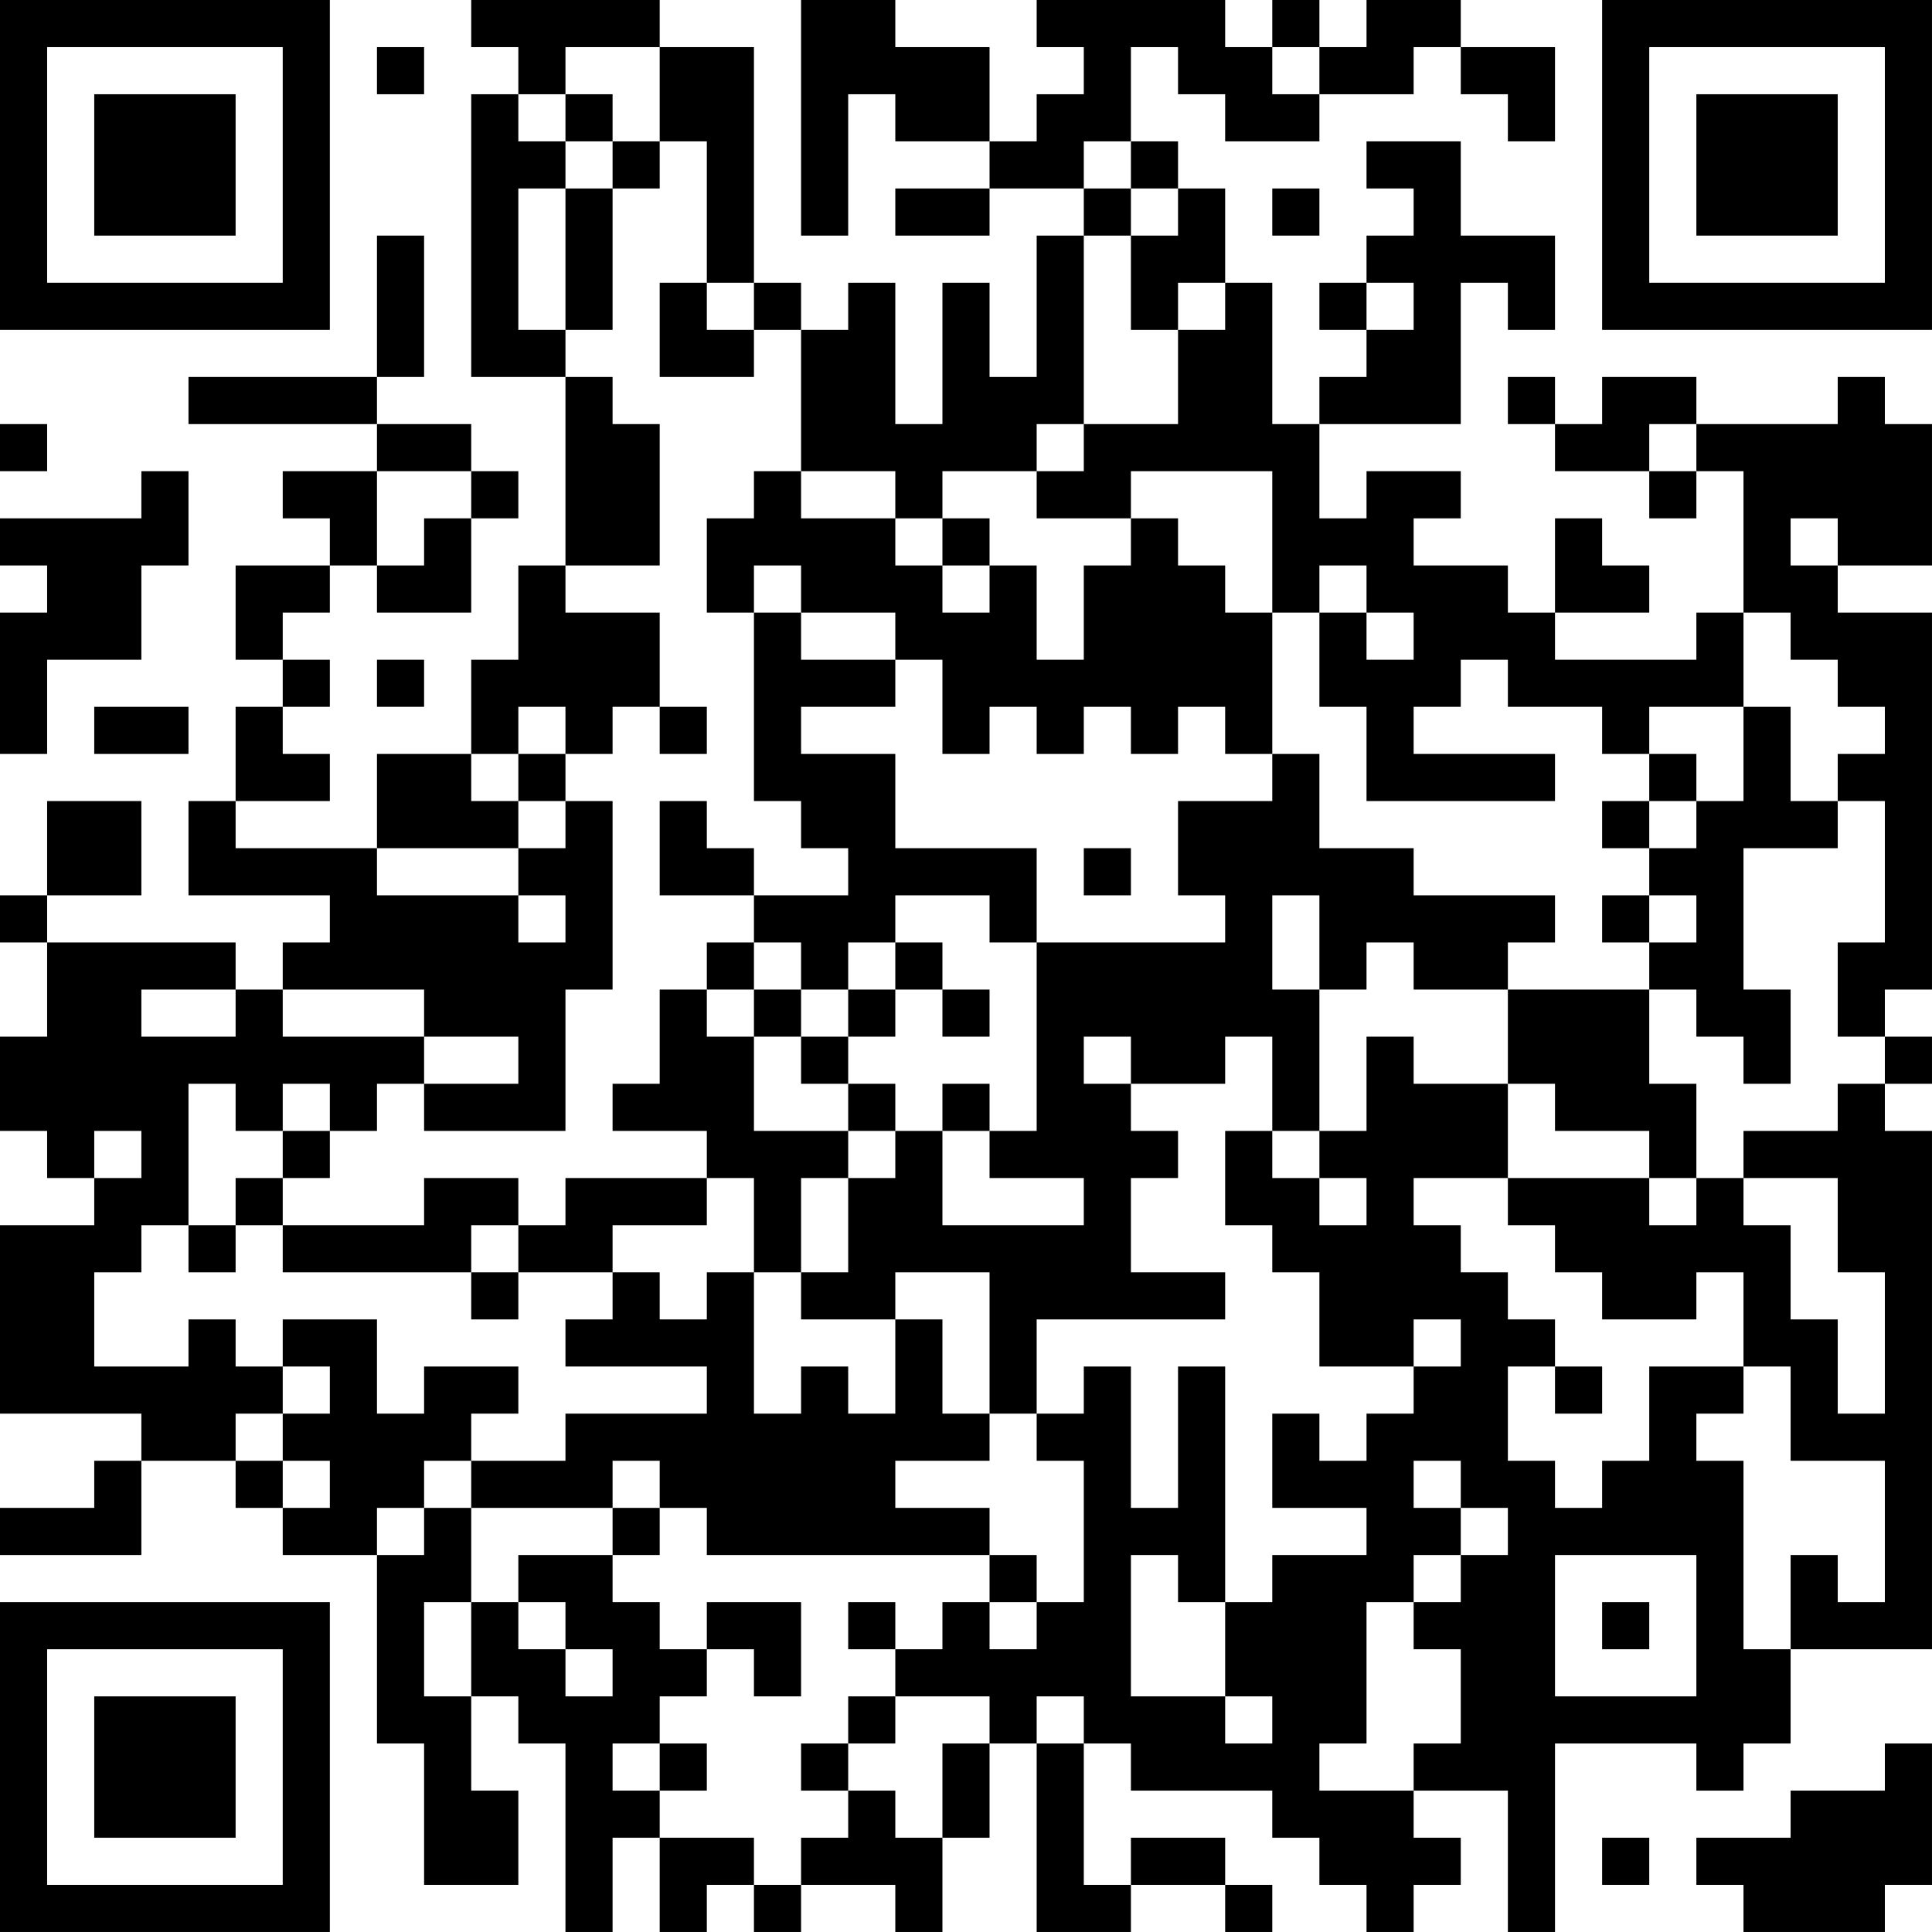 <?xml version="1.0" encoding="UTF-8"?>
<svg xmlns="http://www.w3.org/2000/svg" version="1.1" width="200" height="200" viewBox="0 0 200 200"><rect x="0" y="0" width="200" height="200" fill="#ffffff"/><g transform="scale(4.878)"><g transform="translate(0,0)"><path fill-rule="evenodd" d="M10 0L10 1L11 1L11 2L10 2L10 8L12 8L12 12L11 12L11 14L10 14L10 16L8 16L8 18L5 18L5 17L7 17L7 16L6 16L6 15L7 15L7 14L6 14L6 13L7 13L7 12L8 12L8 13L10 13L10 11L11 11L11 10L10 10L10 9L8 9L8 8L9 8L9 5L8 5L8 8L4 8L4 9L8 9L8 10L6 10L6 11L7 11L7 12L5 12L5 14L6 14L6 15L5 15L5 17L4 17L4 19L7 19L7 20L6 20L6 21L5 21L5 20L1 20L1 19L3 19L3 17L1 17L1 19L0 19L0 20L1 20L1 22L0 22L0 24L1 24L1 25L2 25L2 26L0 26L0 30L3 30L3 31L2 31L2 32L0 32L0 33L3 33L3 31L5 31L5 32L6 32L6 33L8 33L8 37L9 37L9 40L11 40L11 38L10 38L10 36L11 36L11 37L12 37L12 41L13 41L13 39L14 39L14 41L15 41L15 40L16 40L16 41L17 41L17 40L19 40L19 41L20 41L20 39L21 39L21 37L22 37L22 41L24 41L24 40L26 40L26 41L27 41L27 40L26 40L26 39L24 39L24 40L23 40L23 37L24 37L24 38L27 38L27 39L28 39L28 40L29 40L29 41L30 41L30 40L31 40L31 39L30 39L30 38L32 38L32 41L33 41L33 37L36 37L36 38L37 38L37 37L38 37L38 35L41 35L41 24L40 24L40 23L41 23L41 22L40 22L40 21L41 21L41 13L39 13L39 12L41 12L41 9L40 9L40 8L39 8L39 9L36 9L36 8L34 8L34 9L33 9L33 8L32 8L32 9L33 9L33 10L35 10L35 11L36 11L36 10L37 10L37 13L36 13L36 14L33 14L33 13L35 13L35 12L34 12L34 11L33 11L33 13L32 13L32 12L30 12L30 11L31 11L31 10L29 10L29 11L28 11L28 9L31 9L31 6L32 6L32 7L33 7L33 5L31 5L31 3L29 3L29 4L30 4L30 5L29 5L29 6L28 6L28 7L29 7L29 8L28 8L28 9L27 9L27 6L26 6L26 4L25 4L25 3L24 3L24 1L25 1L25 2L26 2L26 3L28 3L28 2L30 2L30 1L31 1L31 2L32 2L32 3L33 3L33 1L31 1L31 0L29 0L29 1L28 1L28 0L27 0L27 1L26 1L26 0L22 0L22 1L23 1L23 2L22 2L22 3L21 3L21 1L19 1L19 0L17 0L17 5L18 5L18 2L19 2L19 3L21 3L21 4L19 4L19 5L21 5L21 4L23 4L23 5L22 5L22 8L21 8L21 6L20 6L20 9L19 9L19 6L18 6L18 7L17 7L17 6L16 6L16 1L14 1L14 0ZM8 1L8 2L9 2L9 1ZM12 1L12 2L11 2L11 3L12 3L12 4L11 4L11 7L12 7L12 8L13 8L13 9L14 9L14 12L12 12L12 13L14 13L14 15L13 15L13 16L12 16L12 15L11 15L11 16L10 16L10 17L11 17L11 18L8 18L8 19L11 19L11 20L12 20L12 19L11 19L11 18L12 18L12 17L13 17L13 21L12 21L12 24L9 24L9 23L11 23L11 22L9 22L9 21L6 21L6 22L9 22L9 23L8 23L8 24L7 24L7 23L6 23L6 24L5 24L5 23L4 23L4 26L3 26L3 27L2 27L2 29L4 29L4 28L5 28L5 29L6 29L6 30L5 30L5 31L6 31L6 32L7 32L7 31L6 31L6 30L7 30L7 29L6 29L6 28L8 28L8 30L9 30L9 29L11 29L11 30L10 30L10 31L9 31L9 32L8 32L8 33L9 33L9 32L10 32L10 34L9 34L9 36L10 36L10 34L11 34L11 35L12 35L12 36L13 36L13 35L12 35L12 34L11 34L11 33L13 33L13 34L14 34L14 35L15 35L15 36L14 36L14 37L13 37L13 38L14 38L14 39L16 39L16 40L17 40L17 39L18 39L18 38L19 38L19 39L20 39L20 37L21 37L21 36L19 36L19 35L20 35L20 34L21 34L21 35L22 35L22 34L23 34L23 31L22 31L22 30L23 30L23 29L24 29L24 32L25 32L25 29L26 29L26 34L25 34L25 33L24 33L24 36L26 36L26 37L27 37L27 36L26 36L26 34L27 34L27 33L29 33L29 32L27 32L27 30L28 30L28 31L29 31L29 30L30 30L30 29L31 29L31 28L30 28L30 29L28 29L28 27L27 27L27 26L26 26L26 24L27 24L27 25L28 25L28 26L29 26L29 25L28 25L28 24L29 24L29 22L30 22L30 23L32 23L32 25L30 25L30 26L31 26L31 27L32 27L32 28L33 28L33 29L32 29L32 31L33 31L33 32L34 32L34 31L35 31L35 29L37 29L37 30L36 30L36 31L37 31L37 35L38 35L38 33L39 33L39 34L40 34L40 31L38 31L38 29L37 29L37 27L36 27L36 28L34 28L34 27L33 27L33 26L32 26L32 25L35 25L35 26L36 26L36 25L37 25L37 26L38 26L38 28L39 28L39 30L40 30L40 27L39 27L39 25L37 25L37 24L39 24L39 23L40 23L40 22L39 22L39 20L40 20L40 17L39 17L39 16L40 16L40 15L39 15L39 14L38 14L38 13L37 13L37 15L35 15L35 16L34 16L34 15L32 15L32 14L31 14L31 15L30 15L30 16L33 16L33 17L29 17L29 15L28 15L28 13L29 13L29 14L30 14L30 13L29 13L29 12L28 12L28 13L27 13L27 10L24 10L24 11L22 11L22 10L23 10L23 9L25 9L25 7L26 7L26 6L25 6L25 7L24 7L24 5L25 5L25 4L24 4L24 3L23 3L23 4L24 4L24 5L23 5L23 9L22 9L22 10L20 10L20 11L19 11L19 10L17 10L17 7L16 7L16 6L15 6L15 3L14 3L14 1ZM27 1L27 2L28 2L28 1ZM12 2L12 3L13 3L13 4L12 4L12 7L13 7L13 4L14 4L14 3L13 3L13 2ZM27 4L27 5L28 5L28 4ZM14 6L14 8L16 8L16 7L15 7L15 6ZM29 6L29 7L30 7L30 6ZM0 9L0 10L1 10L1 9ZM35 9L35 10L36 10L36 9ZM3 10L3 11L0 11L0 12L1 12L1 13L0 13L0 16L1 16L1 14L3 14L3 12L4 12L4 10ZM8 10L8 12L9 12L9 11L10 11L10 10ZM16 10L16 11L15 11L15 13L16 13L16 17L17 17L17 18L18 18L18 19L16 19L16 18L15 18L15 17L14 17L14 19L16 19L16 20L15 20L15 21L14 21L14 23L13 23L13 24L15 24L15 25L12 25L12 26L11 26L11 25L9 25L9 26L6 26L6 25L7 25L7 24L6 24L6 25L5 25L5 26L4 26L4 27L5 27L5 26L6 26L6 27L10 27L10 28L11 28L11 27L13 27L13 28L12 28L12 29L15 29L15 30L12 30L12 31L10 31L10 32L13 32L13 33L14 33L14 32L15 32L15 33L21 33L21 34L22 34L22 33L21 33L21 32L19 32L19 31L21 31L21 30L22 30L22 28L26 28L26 27L24 27L24 25L25 25L25 24L24 24L24 23L26 23L26 22L27 22L27 24L28 24L28 21L29 21L29 20L30 20L30 21L32 21L32 23L33 23L33 24L35 24L35 25L36 25L36 23L35 23L35 21L36 21L36 22L37 22L37 23L38 23L38 21L37 21L37 18L39 18L39 17L38 17L38 15L37 15L37 17L36 17L36 16L35 16L35 17L34 17L34 18L35 18L35 19L34 19L34 20L35 20L35 21L32 21L32 20L33 20L33 19L30 19L30 18L28 18L28 16L27 16L27 13L26 13L26 12L25 12L25 11L24 11L24 12L23 12L23 14L22 14L22 12L21 12L21 11L20 11L20 12L19 12L19 11L17 11L17 10ZM38 11L38 12L39 12L39 11ZM16 12L16 13L17 13L17 14L19 14L19 15L17 15L17 16L19 16L19 18L22 18L22 20L21 20L21 19L19 19L19 20L18 20L18 21L17 21L17 20L16 20L16 21L15 21L15 22L16 22L16 24L18 24L18 25L17 25L17 27L16 27L16 25L15 25L15 26L13 26L13 27L14 27L14 28L15 28L15 27L16 27L16 30L17 30L17 29L18 29L18 30L19 30L19 28L20 28L20 30L21 30L21 27L19 27L19 28L17 28L17 27L18 27L18 25L19 25L19 24L20 24L20 26L23 26L23 25L21 25L21 24L22 24L22 20L26 20L26 19L25 19L25 17L27 17L27 16L26 16L26 15L25 15L25 16L24 16L24 15L23 15L23 16L22 16L22 15L21 15L21 16L20 16L20 14L19 14L19 13L17 13L17 12ZM20 12L20 13L21 13L21 12ZM8 14L8 15L9 15L9 14ZM2 15L2 16L4 16L4 15ZM14 15L14 16L15 16L15 15ZM11 16L11 17L12 17L12 16ZM35 17L35 18L36 18L36 17ZM23 18L23 19L24 19L24 18ZM27 19L27 21L28 21L28 19ZM35 19L35 20L36 20L36 19ZM19 20L19 21L18 21L18 22L17 22L17 21L16 21L16 22L17 22L17 23L18 23L18 24L19 24L19 23L18 23L18 22L19 22L19 21L20 21L20 22L21 22L21 21L20 21L20 20ZM3 21L3 22L5 22L5 21ZM23 22L23 23L24 23L24 22ZM20 23L20 24L21 24L21 23ZM2 24L2 25L3 25L3 24ZM10 26L10 27L11 27L11 26ZM33 29L33 30L34 30L34 29ZM13 31L13 32L14 32L14 31ZM30 31L30 32L31 32L31 33L30 33L30 34L29 34L29 37L28 37L28 38L30 38L30 37L31 37L31 35L30 35L30 34L31 34L31 33L32 33L32 32L31 32L31 31ZM33 33L33 36L36 36L36 33ZM15 34L15 35L16 35L16 36L17 36L17 34ZM18 34L18 35L19 35L19 34ZM34 34L34 35L35 35L35 34ZM18 36L18 37L17 37L17 38L18 38L18 37L19 37L19 36ZM22 36L22 37L23 37L23 36ZM14 37L14 38L15 38L15 37ZM40 37L40 38L38 38L38 39L36 39L36 40L37 40L37 41L40 41L40 40L41 40L41 37ZM34 39L34 40L35 40L35 39ZM0 0L0 7L7 7L7 0ZM1 1L1 6L6 6L6 1ZM2 2L2 5L5 5L5 2ZM34 0L34 7L41 7L41 0ZM35 1L35 6L40 6L40 1ZM36 2L36 5L39 5L39 2ZM0 34L0 41L7 41L7 34ZM1 35L1 40L6 40L6 35ZM2 36L2 39L5 39L5 36Z" fill="#000000"/></g></g></svg>
